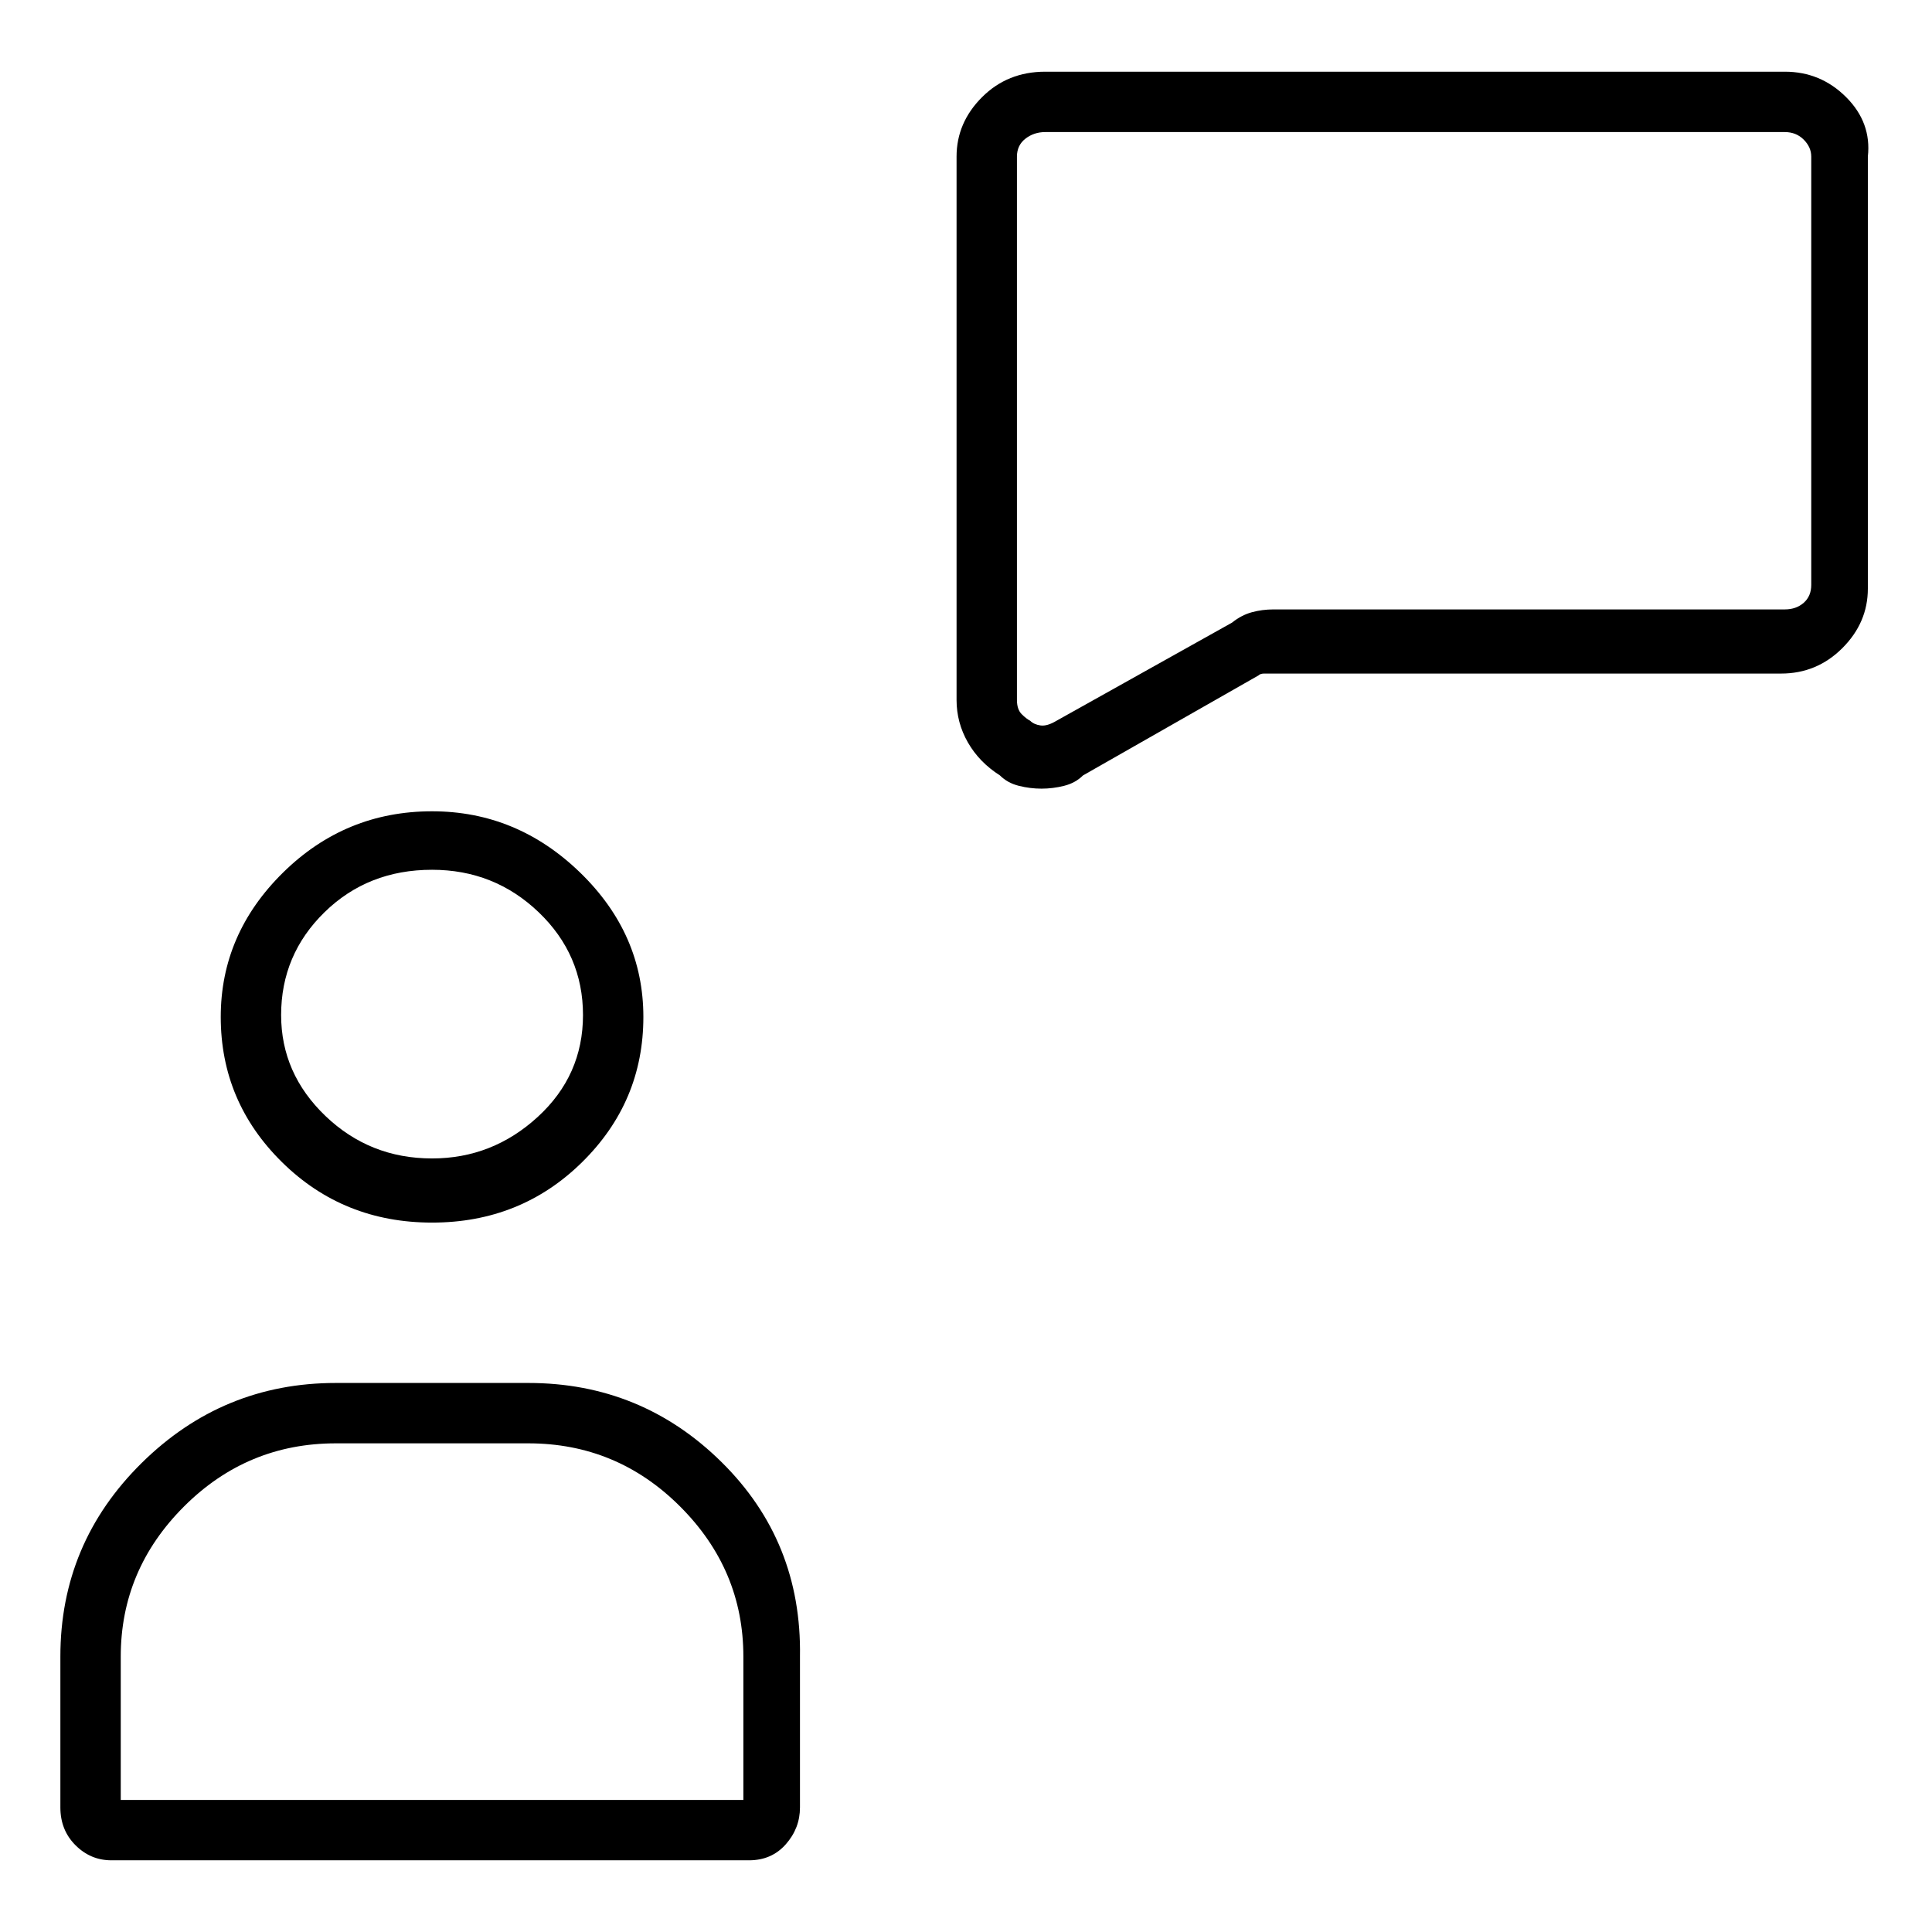 <svg viewBox="0 0 1024 1024" xmlns="http://www.w3.org/2000/svg">
  <path transform="scale(1, -1) translate(0, -960)" fill="currentColor" d="M946 922h-392q-20 0 -33.5 -13.5t-13.5 -31.5v-288q0 -12 6 -22.5t17 -17.5q4 -4 10 -5.5t12 -1.5t12 1.5t10 5.5l93 53q1 1 3 1h4h270q19 0 32.5 13.5t13.5 31.5v229q2 18 -11.5 31.5t-32.5 13.5v0zM960 650q0 -6 -4 -9.5t-10 -3.5h-271q-6 0 -11.5 -1.5t-10.5 -5.5 l-93 -52q-5 -3 -8.5 -2.5t-5.5 2.5q-2 1 -4.5 3.5t-2.5 7.5v288q0 6 4.5 9.5t10.5 3.5h392q6 0 10 -4t4 -9v-227v0zM229 312q47 0 79.5 32t32.5 77q0 44 -33.5 76.5t-78.5 32.5q-46 0 -79 -32.5t-33 -76.5q0 -45 32.5 -77t79.5 -32zM229 499q33 0 56.5 -22.5t23.5 -54.5 t-24 -54t-56 -22q-33 0 -56.5 22.5t-23.5 53.5q0 32 23 54.5t57 22.5zM280 227h-102q-60 0 -103 -42.5t-43 -102.5v-80q0 -12 8 -20t19 -8h338q12 0 19.5 8.5t7.5 19.5v80q1 61 -41.5 103t-102.5 42zM394 6h-330v76q0 46 33.5 79.5t80.5 33.5h102q47 0 80.5 -33.5 t33.5 -79.5v-76z" />
</svg>